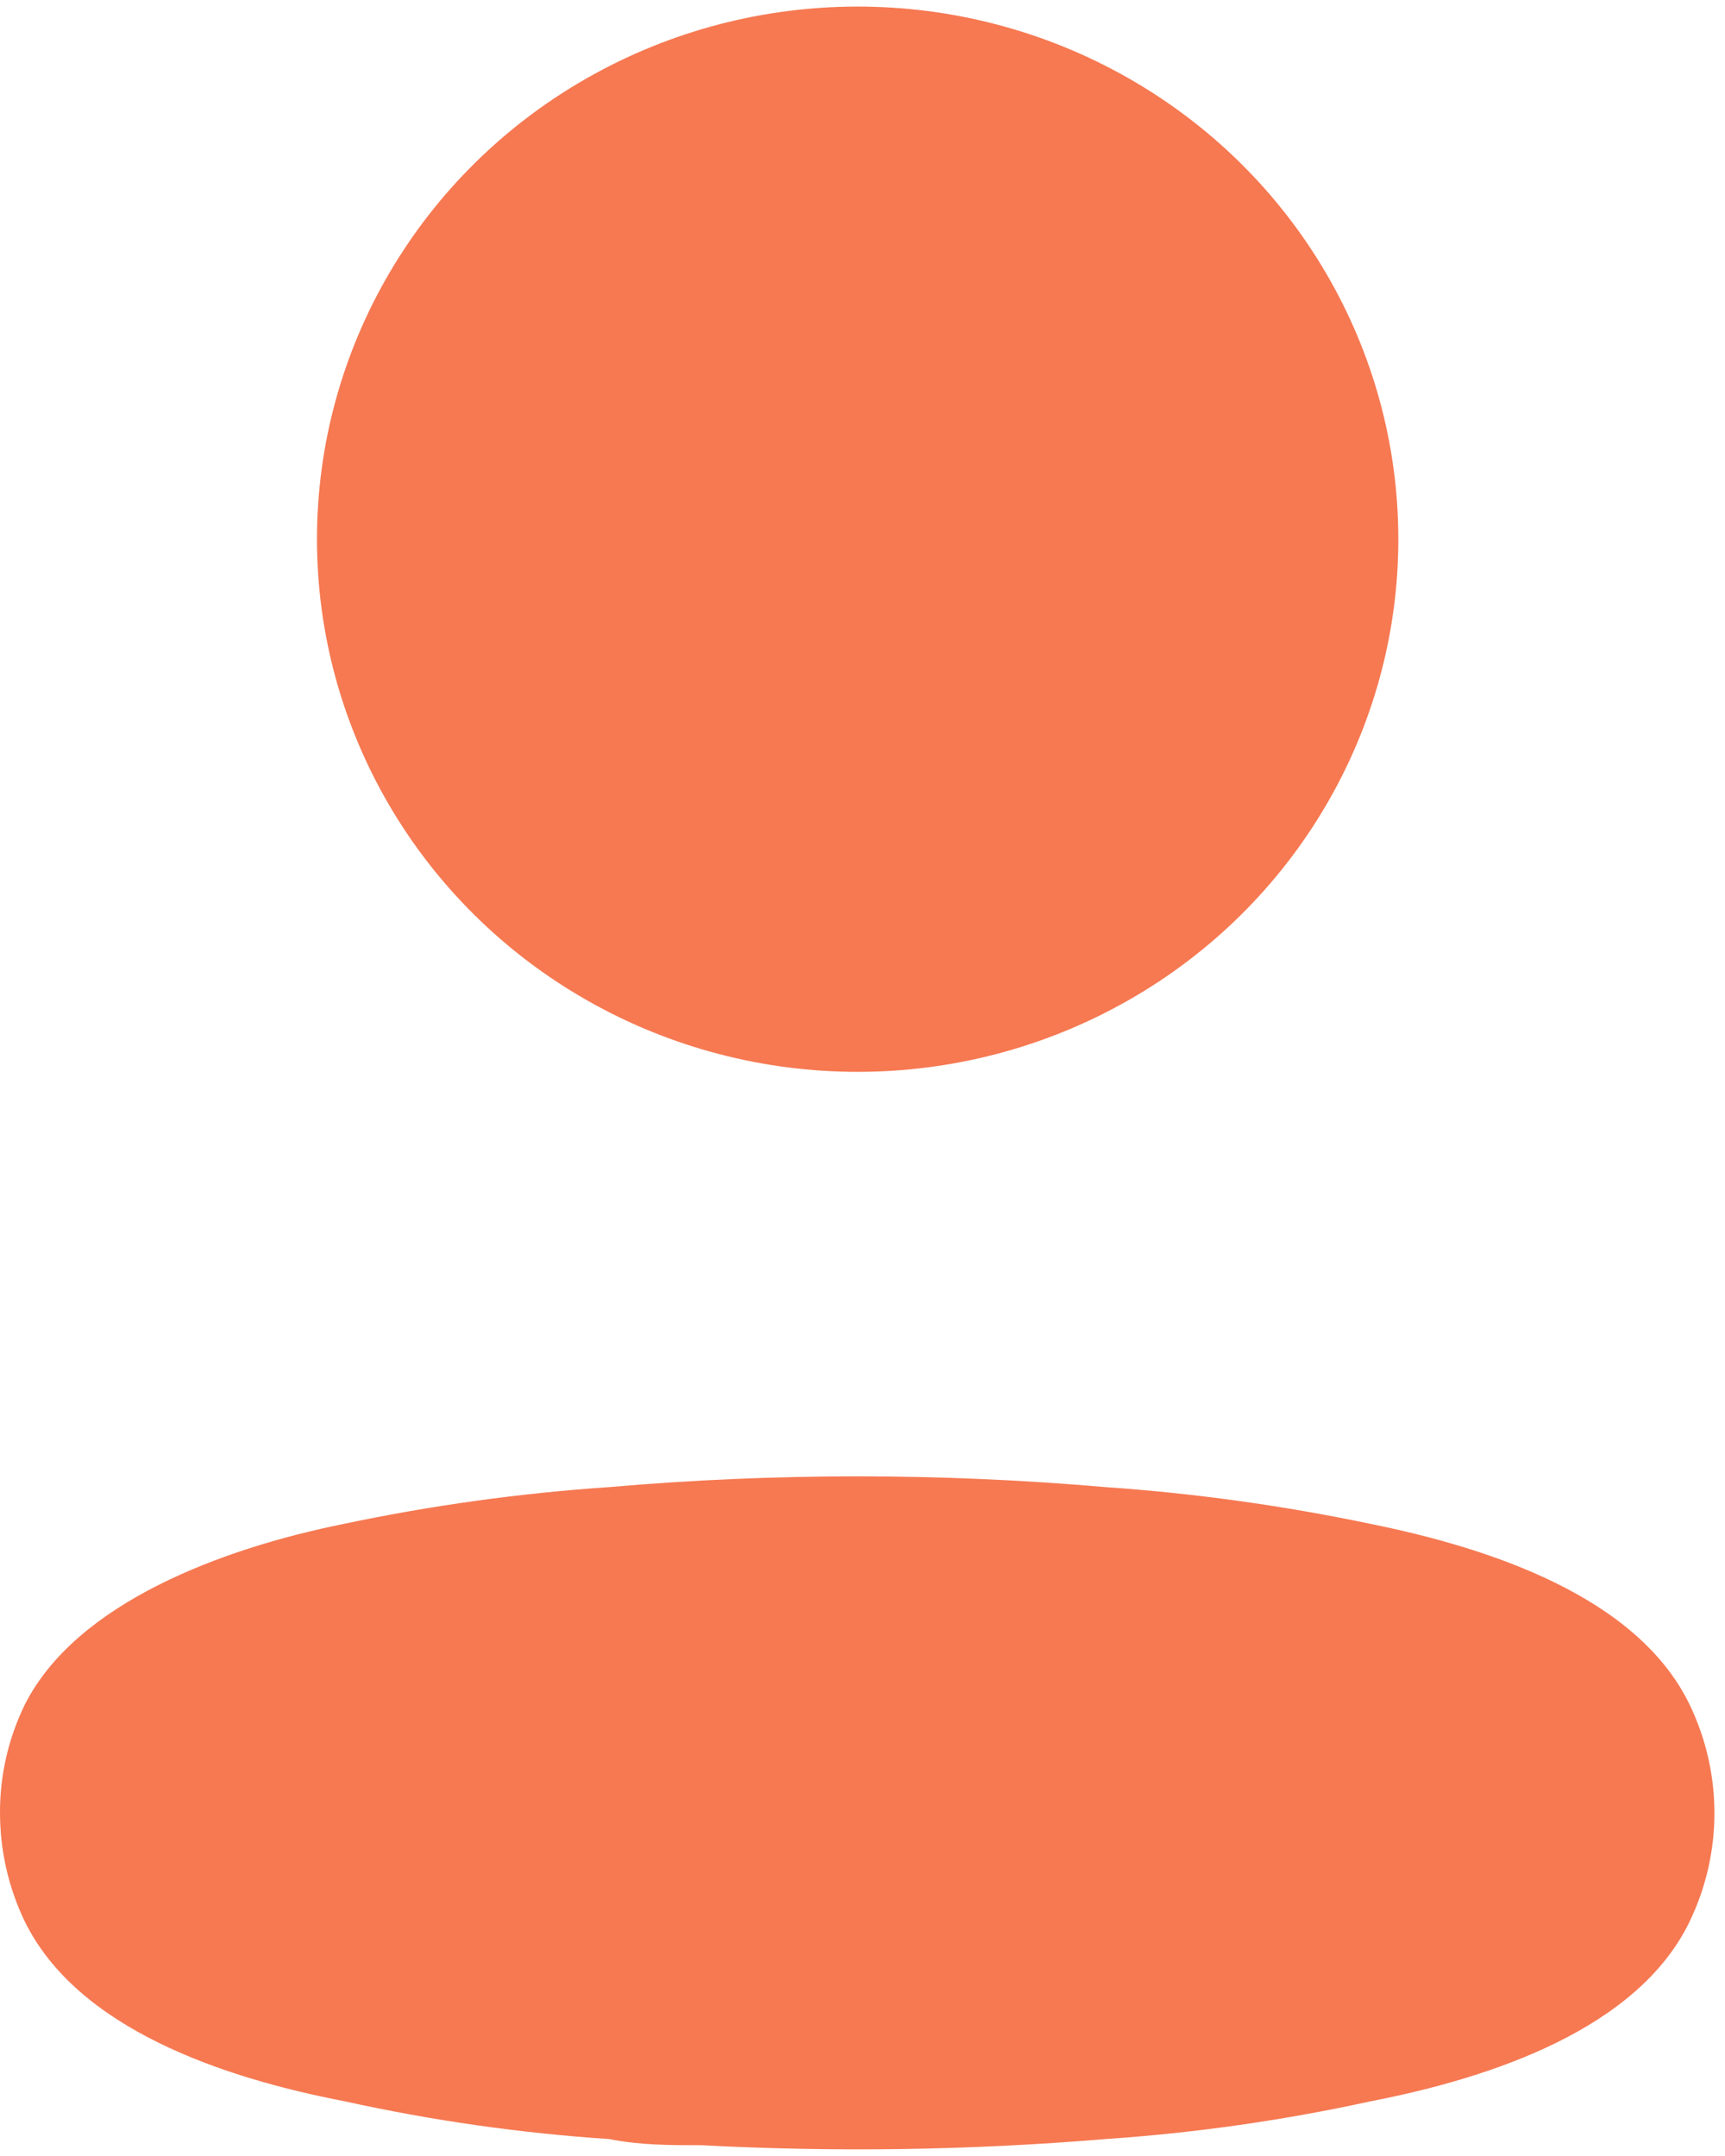 <svg width="16" height="20" viewBox="0 0 16 20" fill="none" xmlns="http://www.w3.org/2000/svg">
<ellipse cx="7.955" cy="5.002" rx="5.015" ry="4.941" fill="#F67952"/>
<path fill-rule="evenodd" clip-rule="evenodd" d="M1.69853e-05 16.814C-0.001 16.467 0.078 16.124 0.231 15.811C0.711 14.864 2.066 14.363 3.19 14.136C4.001 13.965 4.823 13.851 5.65 13.795C7.181 13.662 8.721 13.662 10.252 13.795C11.079 13.852 11.9 13.966 12.711 14.136C13.835 14.363 15.19 14.817 15.671 15.811C15.979 16.449 15.979 17.189 15.671 17.827C15.19 18.821 13.835 19.275 12.711 19.493C11.902 19.67 11.079 19.787 10.252 19.843C9.006 19.947 7.753 19.966 6.505 19.9C6.216 19.9 5.938 19.9 5.65 19.843C4.825 19.788 4.006 19.671 3.199 19.493C2.066 19.275 0.721 18.821 0.231 17.827C0.078 17.51 -0 17.165 1.69853e-05 16.814Z" fill="#F67952"/>
</svg>
